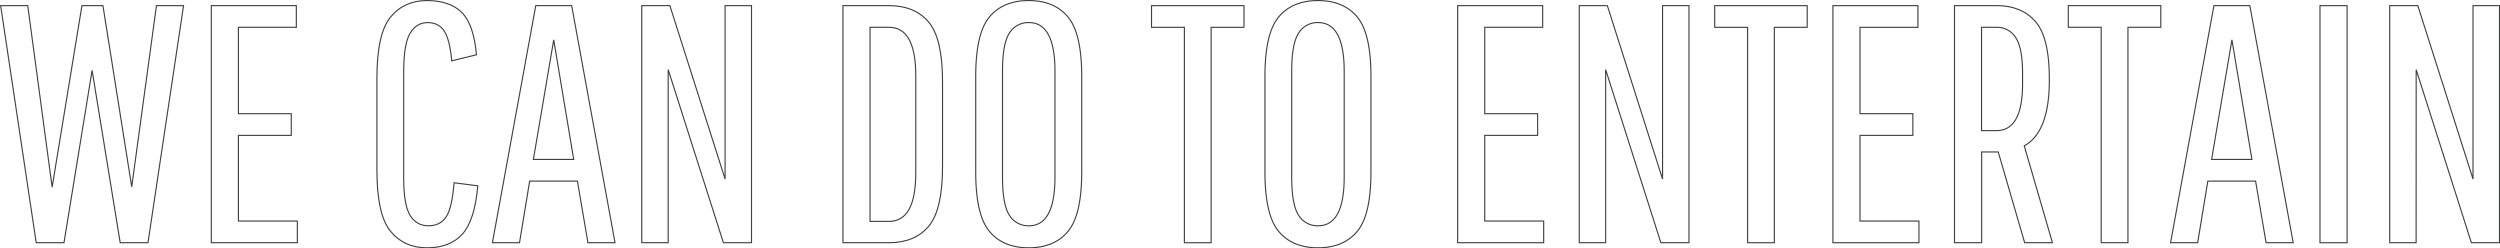 <svg xmlns="http://www.w3.org/2000/svg" viewBox="0 0 2214.45 220"><path d="M106.48,215,81.58,62.3,56.68,215H32.08L.58,5h24l21.6,160.8L72.58,5h18.6l25.5,160.5L138.58,5h24l-31.5,210Z" fill="none" stroke="#3e4140"/><path d="M211.18,119.9v75.9h52.2V215h-76.2V5h75.3V24.2h-51.3v76.5H258v19.2Z" fill="none" stroke="#3e4140"/><path d="M363.27,190.85Q369,200,379.47,200t15.75-7.95q5.25-8,7-30.15l21,2.7q-2.7,30.6-13.65,42.75T378.27,219.5q-20.4,0-32.4-14.7t-12-54V69.2q0-39.3,12-54T378.12.5Q398.37.5,409,11t13.05,37.5l-21.9,5.4q-1.8-19.2-6.75-26.55T378.72,20q-9.75,0-15.45,9.45t-5.7,34.65v93Q357.57,181.7,363.27,190.85Z" fill="none" stroke="#3e4140"/><path d="M520.77,215l-9.3-54.6h-42.3l-9,54.6h-24L474.57,5h31.8l38.4,210ZM490.47,35.3l-18,105.9h35.7Z" fill="none" stroke="#3e4140"/><path d="M591.87,215h-23.4V5h24.9l48.9,153.6V5h23.4V215h-24.9L591.87,61.7Z" fill="none" stroke="#3e4140"/><path d="M746.67,215V5h40.8q22.8,0,35.1,14.55t12.3,52.65v75.6q0,38.1-12.3,52.65T787.47,215Zm64.5-61.8V67.1q0-42.9-23.7-42.9h-16.8V196.1h16.8Q811.17,196.1,811.17,153.2Z" fill="none" stroke="#3e4140"/><path d="M958.17,67.7v84.6q0,38.1-12.15,52.65t-34.8,14.55q-22.66,0-34.8-14.55T864.27,152.3V67.7q0-38.1,12.15-52.65T911.22.5Q933.85.5,946,15.05T958.17,67.7Zm-23.7,89.1V63.2q0-43.2-23.1-43.2a19.52,19.52,0,0,0-17.25,9.3Q888,38.6,888,63.2v93.6q0,24.6,6.15,33.9a19.52,19.52,0,0,0,17.25,9.3Q934.46,200,934.47,156.8Z" fill="none" stroke="#3e4140"/><path d="M1020,24.2V5h81.9V24.2h-29.1V215h-23.7V24.2Z" fill="none" stroke="#3e4140"/><path d="M1214.36,67.7v84.6q0,38.1-12.15,52.65t-34.8,14.55q-22.65,0-34.8-14.55t-12.15-52.65V67.7q0-38.1,12.15-52.65T1167.41.5q22.65,0,34.8,14.55T1214.36,67.7Zm-23.7,89.1V63.2q0-43.2-23.1-43.2a19.54,19.54,0,0,0-17.25,9.3q-6.15,9.3-6.15,33.9v93.6q0,24.6,6.15,33.9a19.54,19.54,0,0,0,17.25,9.3Q1190.66,200,1190.66,156.8Z" fill="none" stroke="#3e4140"/><path d="M1315.16,119.9v75.9h52.2V215h-76.2V5h75.3V24.2h-51.3v76.5H1362v19.2Z" fill="none" stroke="#3e4140"/><path d="M1422.26,215h-23.4V5h24.9l48.9,153.6V5h23.4V215h-24.9l-48.9-153.3Z" fill="none" stroke="#3e4140"/><path d="M1518.86,24.2V5h81.9V24.2h-29.1V215H1548V24.2Z" fill="none" stroke="#3e4140"/><path d="M1647.56,119.9v75.9h52.2V215h-76.2V5h75.3V24.2h-51.3v76.5h46.8v19.2Z" fill="none" stroke="#3e4140"/><path d="M1731.25,215V5h37.2q22.2,0,34.5,14.1t12.3,50.7v1.5q0,45.6-22.2,57.9L1818,215h-24.6L1770,134.6h-14.7V215Zm60.3-140.7v-9q0-23.1-6.15-32.1a19.45,19.45,0,0,0-17-9h-13.2v91.5h13.2Q1791.55,115.7,1791.55,74.3Z" fill="none" stroke="#3e4140"/><path d="M1832.05,24.2V5H1914V24.2h-29.1V215h-23.7V24.2Z" fill="none" stroke="#3e4140"/><path d="M2007.25,215l-9.3-54.6h-42.3l-9,54.6h-24l38.4-210h31.8l38.4,210ZM1977,35.3l-18,105.9h35.7Z" fill="none" stroke="#3e4140"/><path d="M2055,215V5h24V215Z" fill="none" stroke="#3e4140"/><path d="M2140.15,215h-23.4V5h24.9l48.9,153.6V5H2214V215h-24.9l-48.9-153.3Z" fill="none" stroke="#3e4140"/></svg>